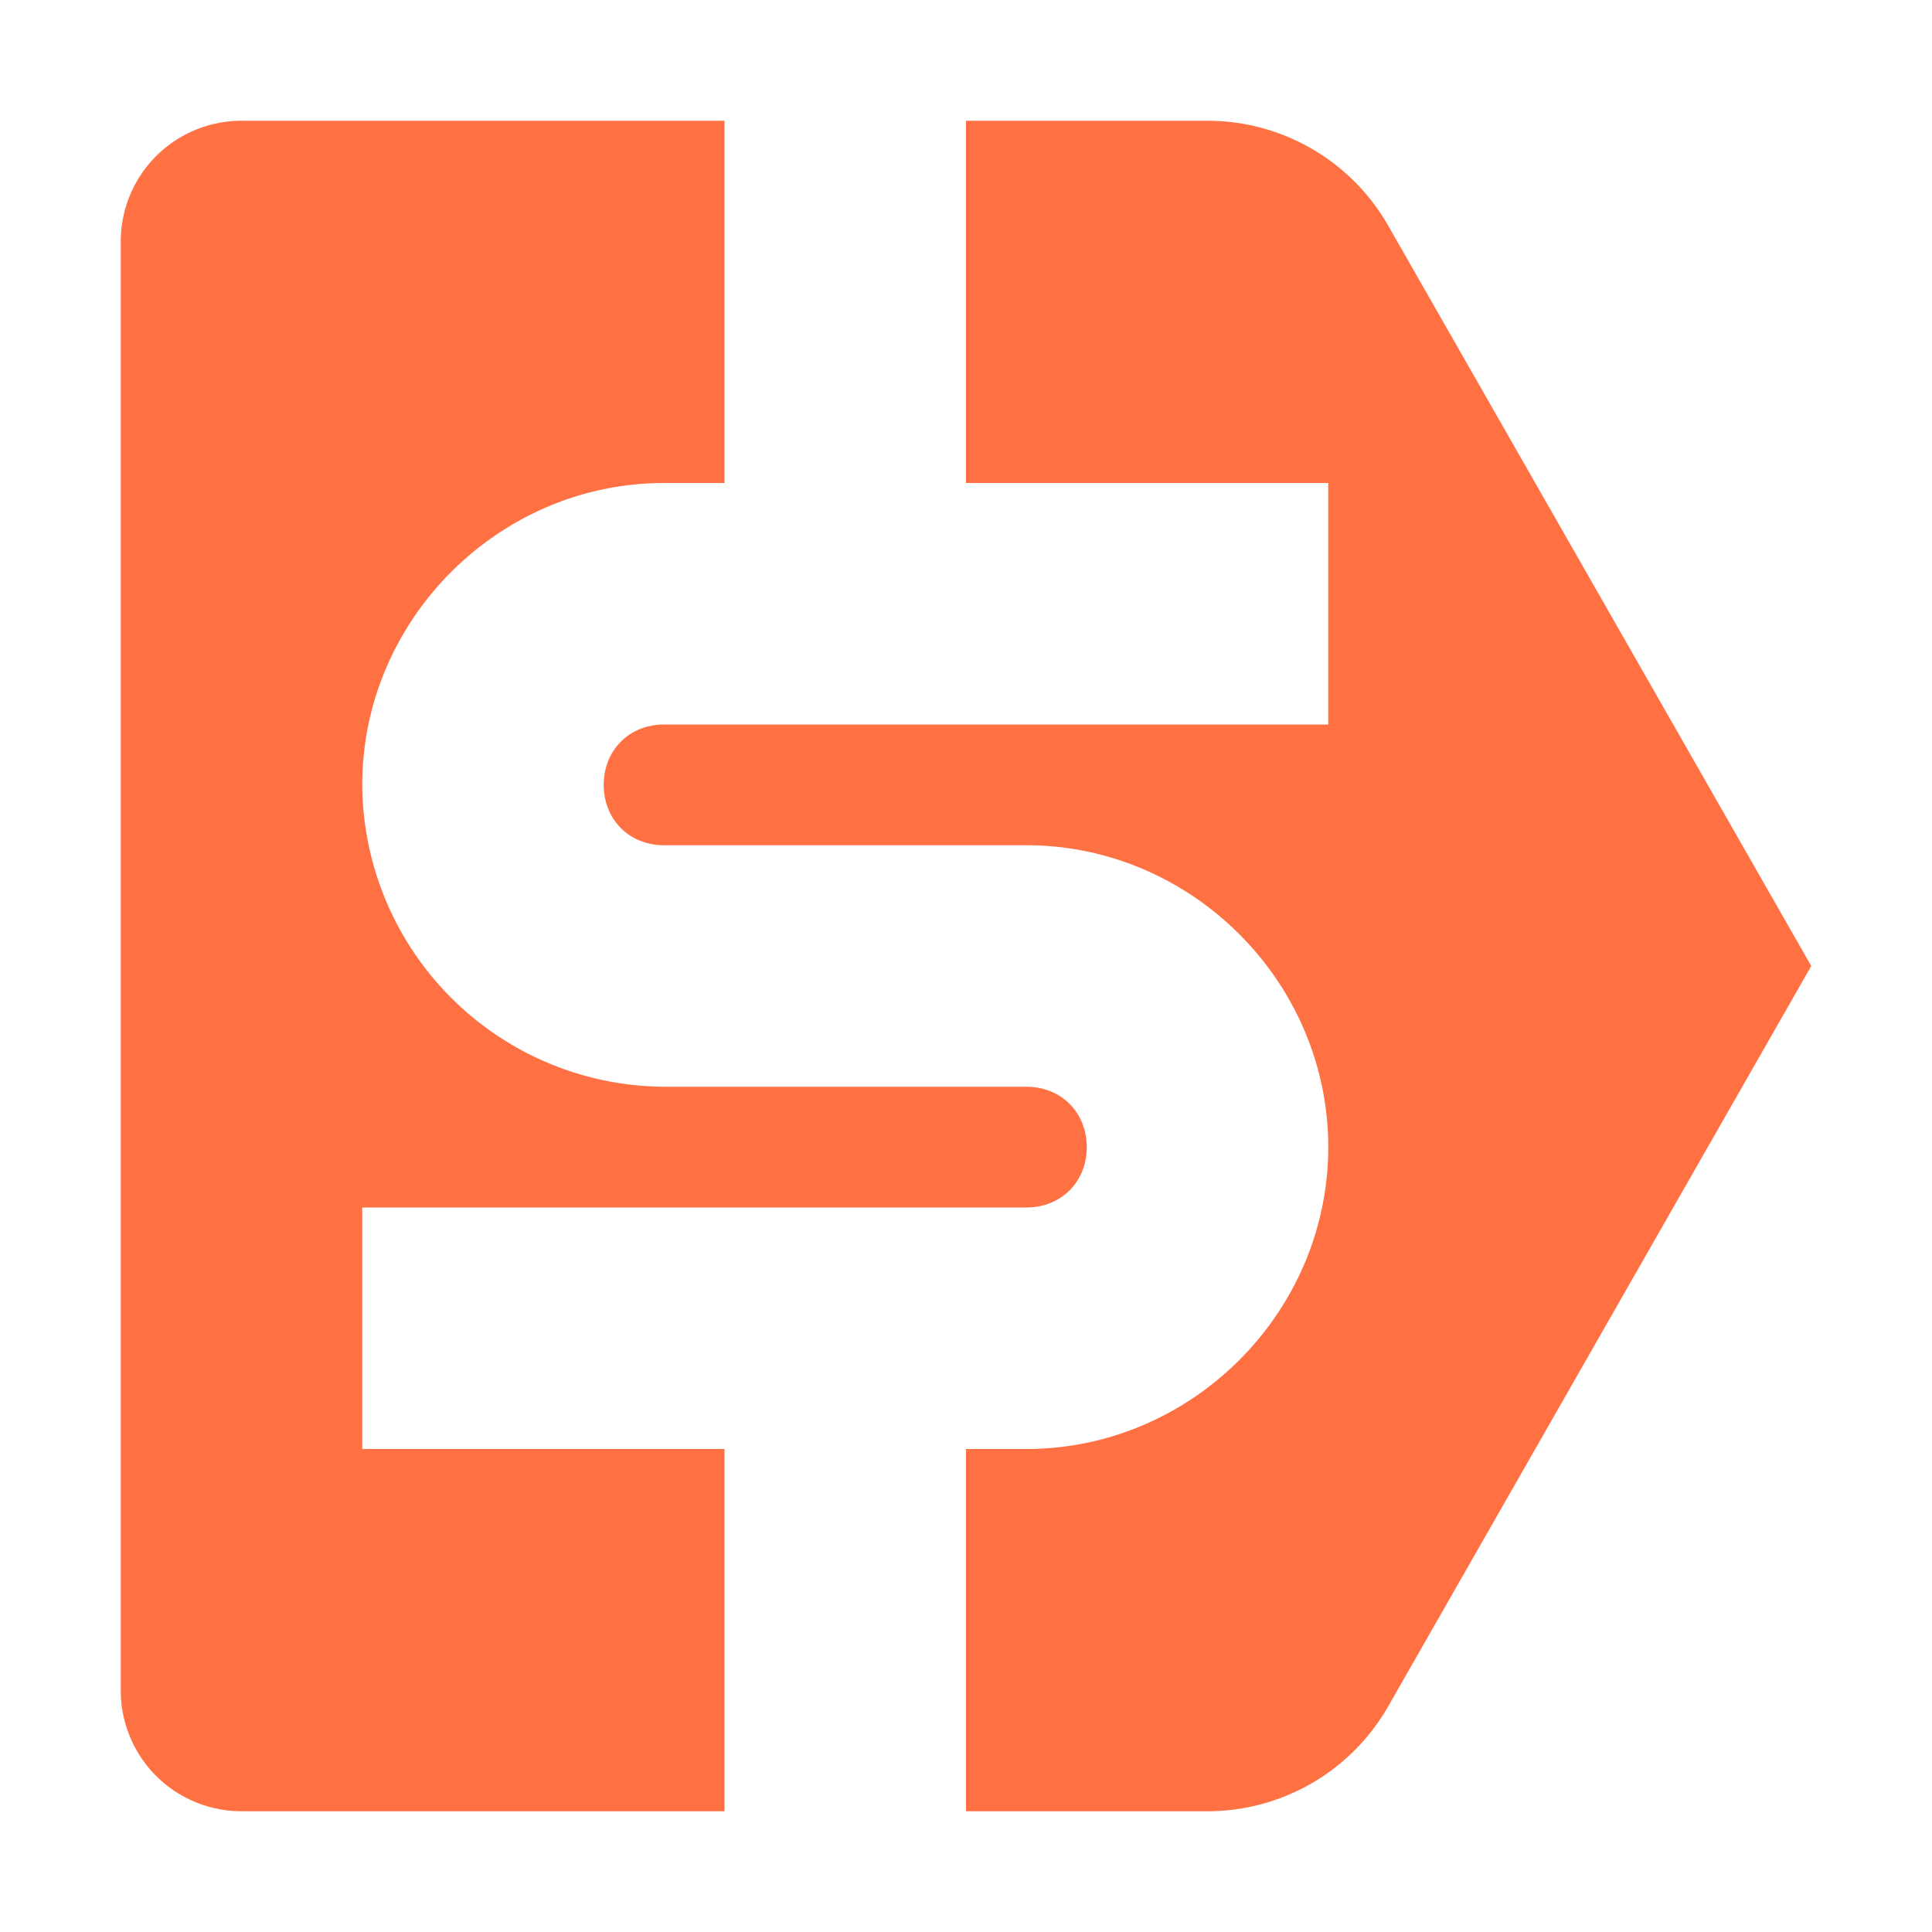 <svg viewBox="0 0 16 16" xmlns="http://www.w3.org/2000/svg"><path d="M1 2v12a1 1 0 001 1h4v-3H3v-2h5.5c.288 0 .5-.212.5-.5 0-.288-.212-.5-.5-.5h-3A2.515 2.515 0 013 6.5C3 5.131 4.131 4 5.5 4H6V1H2a1 1 0 00-1 1zm7-1v3h3v2H5.5c-.288 0-.5.212-.5.5 0 .288.212.5.5.5h3C9.869 7 11 8.131 11 9.5S9.869 12 8.5 12H8v3h2a1.723 1.723 0 001.496-.868L15 8l-3.504-6.132A1.723 1.723 0 0010 1z" fill="#ff7043"/></svg>